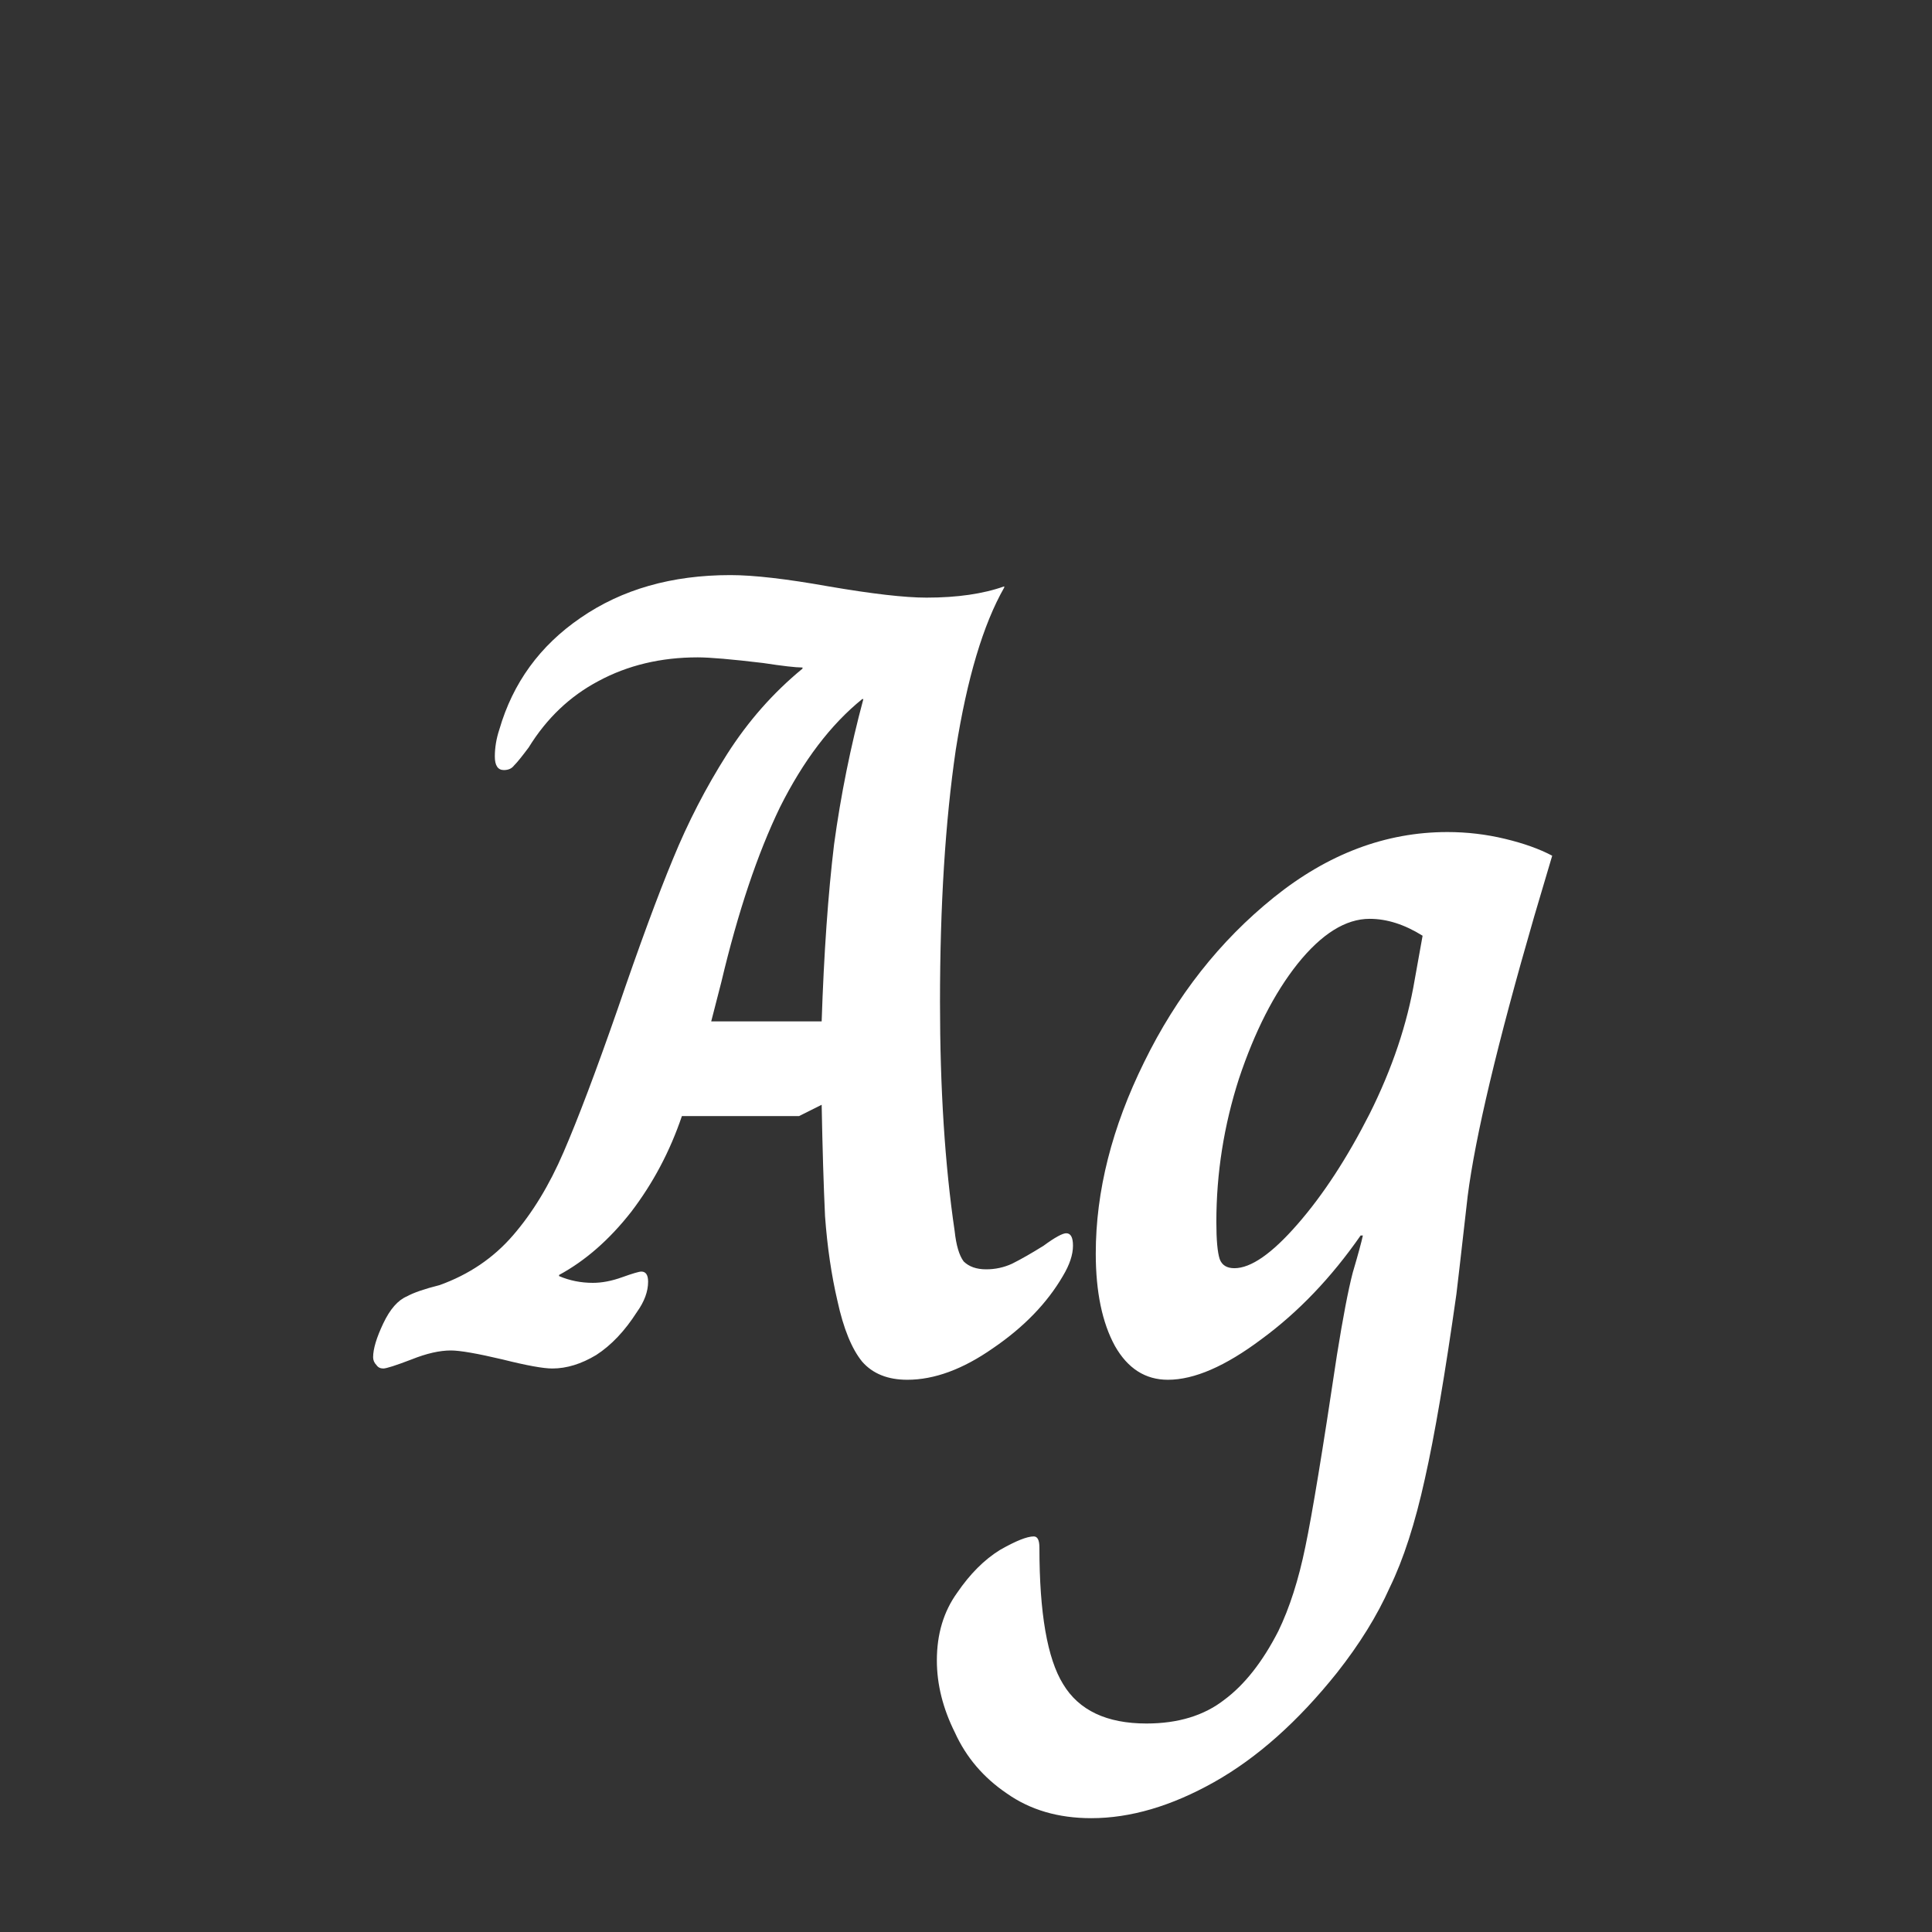 <svg width="24" height="24" viewBox="0 0 24 24" fill="none" xmlns="http://www.w3.org/2000/svg">
<rect x="0" y="0" width="24" height="24" fill="#333333" stroke="none"/>
<path d="M11.271 17.14C11.029 17.14 10.842 17.065 10.711 16.916C10.581 16.757 10.478 16.505 10.403 16.16C10.329 15.843 10.277 15.493 10.249 15.11C10.231 14.727 10.217 14.265 10.207 13.724L9.927 13.864H8.471C8.322 14.303 8.112 14.699 7.841 15.054C7.571 15.399 7.272 15.661 6.945 15.838V15.852C7.076 15.908 7.216 15.936 7.365 15.936C7.477 15.936 7.599 15.913 7.729 15.866C7.86 15.819 7.939 15.796 7.967 15.796C8.023 15.796 8.051 15.838 8.051 15.922C8.051 16.043 8.005 16.169 7.911 16.3C7.762 16.533 7.594 16.711 7.407 16.832C7.221 16.944 7.039 17 6.861 17C6.749 17 6.544 16.963 6.245 16.888C5.928 16.813 5.713 16.776 5.601 16.776C5.461 16.776 5.298 16.813 5.111 16.888C4.915 16.963 4.799 17 4.761 17C4.724 17 4.696 16.986 4.677 16.958C4.649 16.93 4.635 16.897 4.635 16.86C4.635 16.757 4.677 16.617 4.761 16.44C4.845 16.263 4.943 16.151 5.055 16.104C5.139 16.057 5.275 16.011 5.461 15.964C5.825 15.833 6.129 15.628 6.371 15.348C6.614 15.068 6.824 14.723 7.001 14.312C7.179 13.901 7.403 13.309 7.673 12.534C7.944 11.741 8.173 11.12 8.359 10.672C8.546 10.215 8.77 9.781 9.031 9.37C9.293 8.959 9.605 8.605 9.969 8.306V8.292C9.885 8.292 9.722 8.273 9.479 8.236C9.087 8.189 8.817 8.166 8.667 8.166C8.21 8.166 7.799 8.264 7.435 8.46C7.081 8.647 6.791 8.922 6.567 9.286C6.483 9.398 6.423 9.473 6.385 9.51C6.357 9.547 6.315 9.566 6.259 9.566C6.185 9.566 6.147 9.51 6.147 9.398C6.147 9.286 6.166 9.174 6.203 9.062C6.371 8.483 6.707 8.021 7.211 7.676C7.725 7.321 8.345 7.144 9.073 7.144C9.363 7.144 9.769 7.191 10.291 7.284C10.833 7.377 11.239 7.424 11.509 7.424C11.892 7.424 12.214 7.377 12.475 7.284V7.298C12.214 7.755 12.013 8.427 11.873 9.314C11.743 10.201 11.677 11.246 11.677 12.45C11.677 13.523 11.738 14.471 11.859 15.292C11.878 15.469 11.915 15.595 11.971 15.67C12.037 15.735 12.13 15.768 12.251 15.768C12.363 15.768 12.471 15.745 12.573 15.698C12.685 15.642 12.816 15.567 12.965 15.474C13.105 15.371 13.199 15.32 13.245 15.32C13.301 15.32 13.329 15.371 13.329 15.474C13.329 15.586 13.287 15.712 13.203 15.852C13.007 16.188 12.718 16.487 12.335 16.748C11.962 17.009 11.607 17.14 11.271 17.14ZM10.207 12.688C10.235 11.839 10.287 11.106 10.361 10.49C10.445 9.874 10.567 9.272 10.725 8.684H10.711C10.319 9.001 9.979 9.449 9.689 10.028C9.409 10.607 9.167 11.33 8.961 12.198L8.835 12.688H10.207ZM13.556 22.586C13.146 22.586 12.796 22.483 12.506 22.278C12.217 22.082 12.002 21.83 11.862 21.522C11.713 21.223 11.638 20.925 11.638 20.626C11.638 20.299 11.722 20.019 11.89 19.786C12.049 19.553 12.226 19.375 12.422 19.254C12.618 19.142 12.758 19.086 12.842 19.086C12.889 19.086 12.912 19.133 12.912 19.226C12.912 20.038 13.01 20.603 13.206 20.92C13.402 21.247 13.748 21.41 14.242 21.41C14.634 21.41 14.956 21.312 15.208 21.116C15.46 20.929 15.684 20.645 15.88 20.262C16.02 19.973 16.132 19.623 16.216 19.212C16.3 18.811 16.431 18.017 16.608 16.832C16.683 16.365 16.748 16.025 16.804 15.81C16.87 15.586 16.912 15.432 16.93 15.348H16.902C16.538 15.871 16.128 16.3 15.67 16.636C15.222 16.972 14.835 17.14 14.508 17.14C14.228 17.14 14.009 17 13.85 16.72C13.692 16.431 13.612 16.048 13.612 15.572C13.612 14.797 13.813 14.004 14.214 13.192C14.616 12.371 15.152 11.689 15.824 11.148C16.496 10.607 17.215 10.336 17.98 10.336C18.223 10.336 18.461 10.364 18.694 10.42C18.928 10.476 19.124 10.546 19.282 10.63L19.058 11.386C18.601 12.963 18.326 14.121 18.232 14.858C18.148 15.595 18.102 16.001 18.092 16.076C17.952 17.065 17.822 17.831 17.7 18.372C17.579 18.923 17.434 19.371 17.266 19.716C17.108 20.071 16.888 20.425 16.608 20.78C16.123 21.387 15.614 21.839 15.082 22.138C14.55 22.437 14.042 22.586 13.556 22.586ZM15.334 15.754C15.54 15.754 15.801 15.572 16.118 15.208C16.436 14.844 16.734 14.387 17.014 13.836C17.294 13.276 17.481 12.721 17.574 12.17L17.672 11.624C17.448 11.484 17.229 11.414 17.014 11.414C16.716 11.414 16.417 11.601 16.118 11.974C15.829 12.338 15.586 12.814 15.39 13.402C15.204 13.981 15.11 14.573 15.11 15.18C15.11 15.404 15.124 15.558 15.152 15.642C15.18 15.717 15.241 15.754 15.334 15.754Z" fill="white"/>
</svg>
